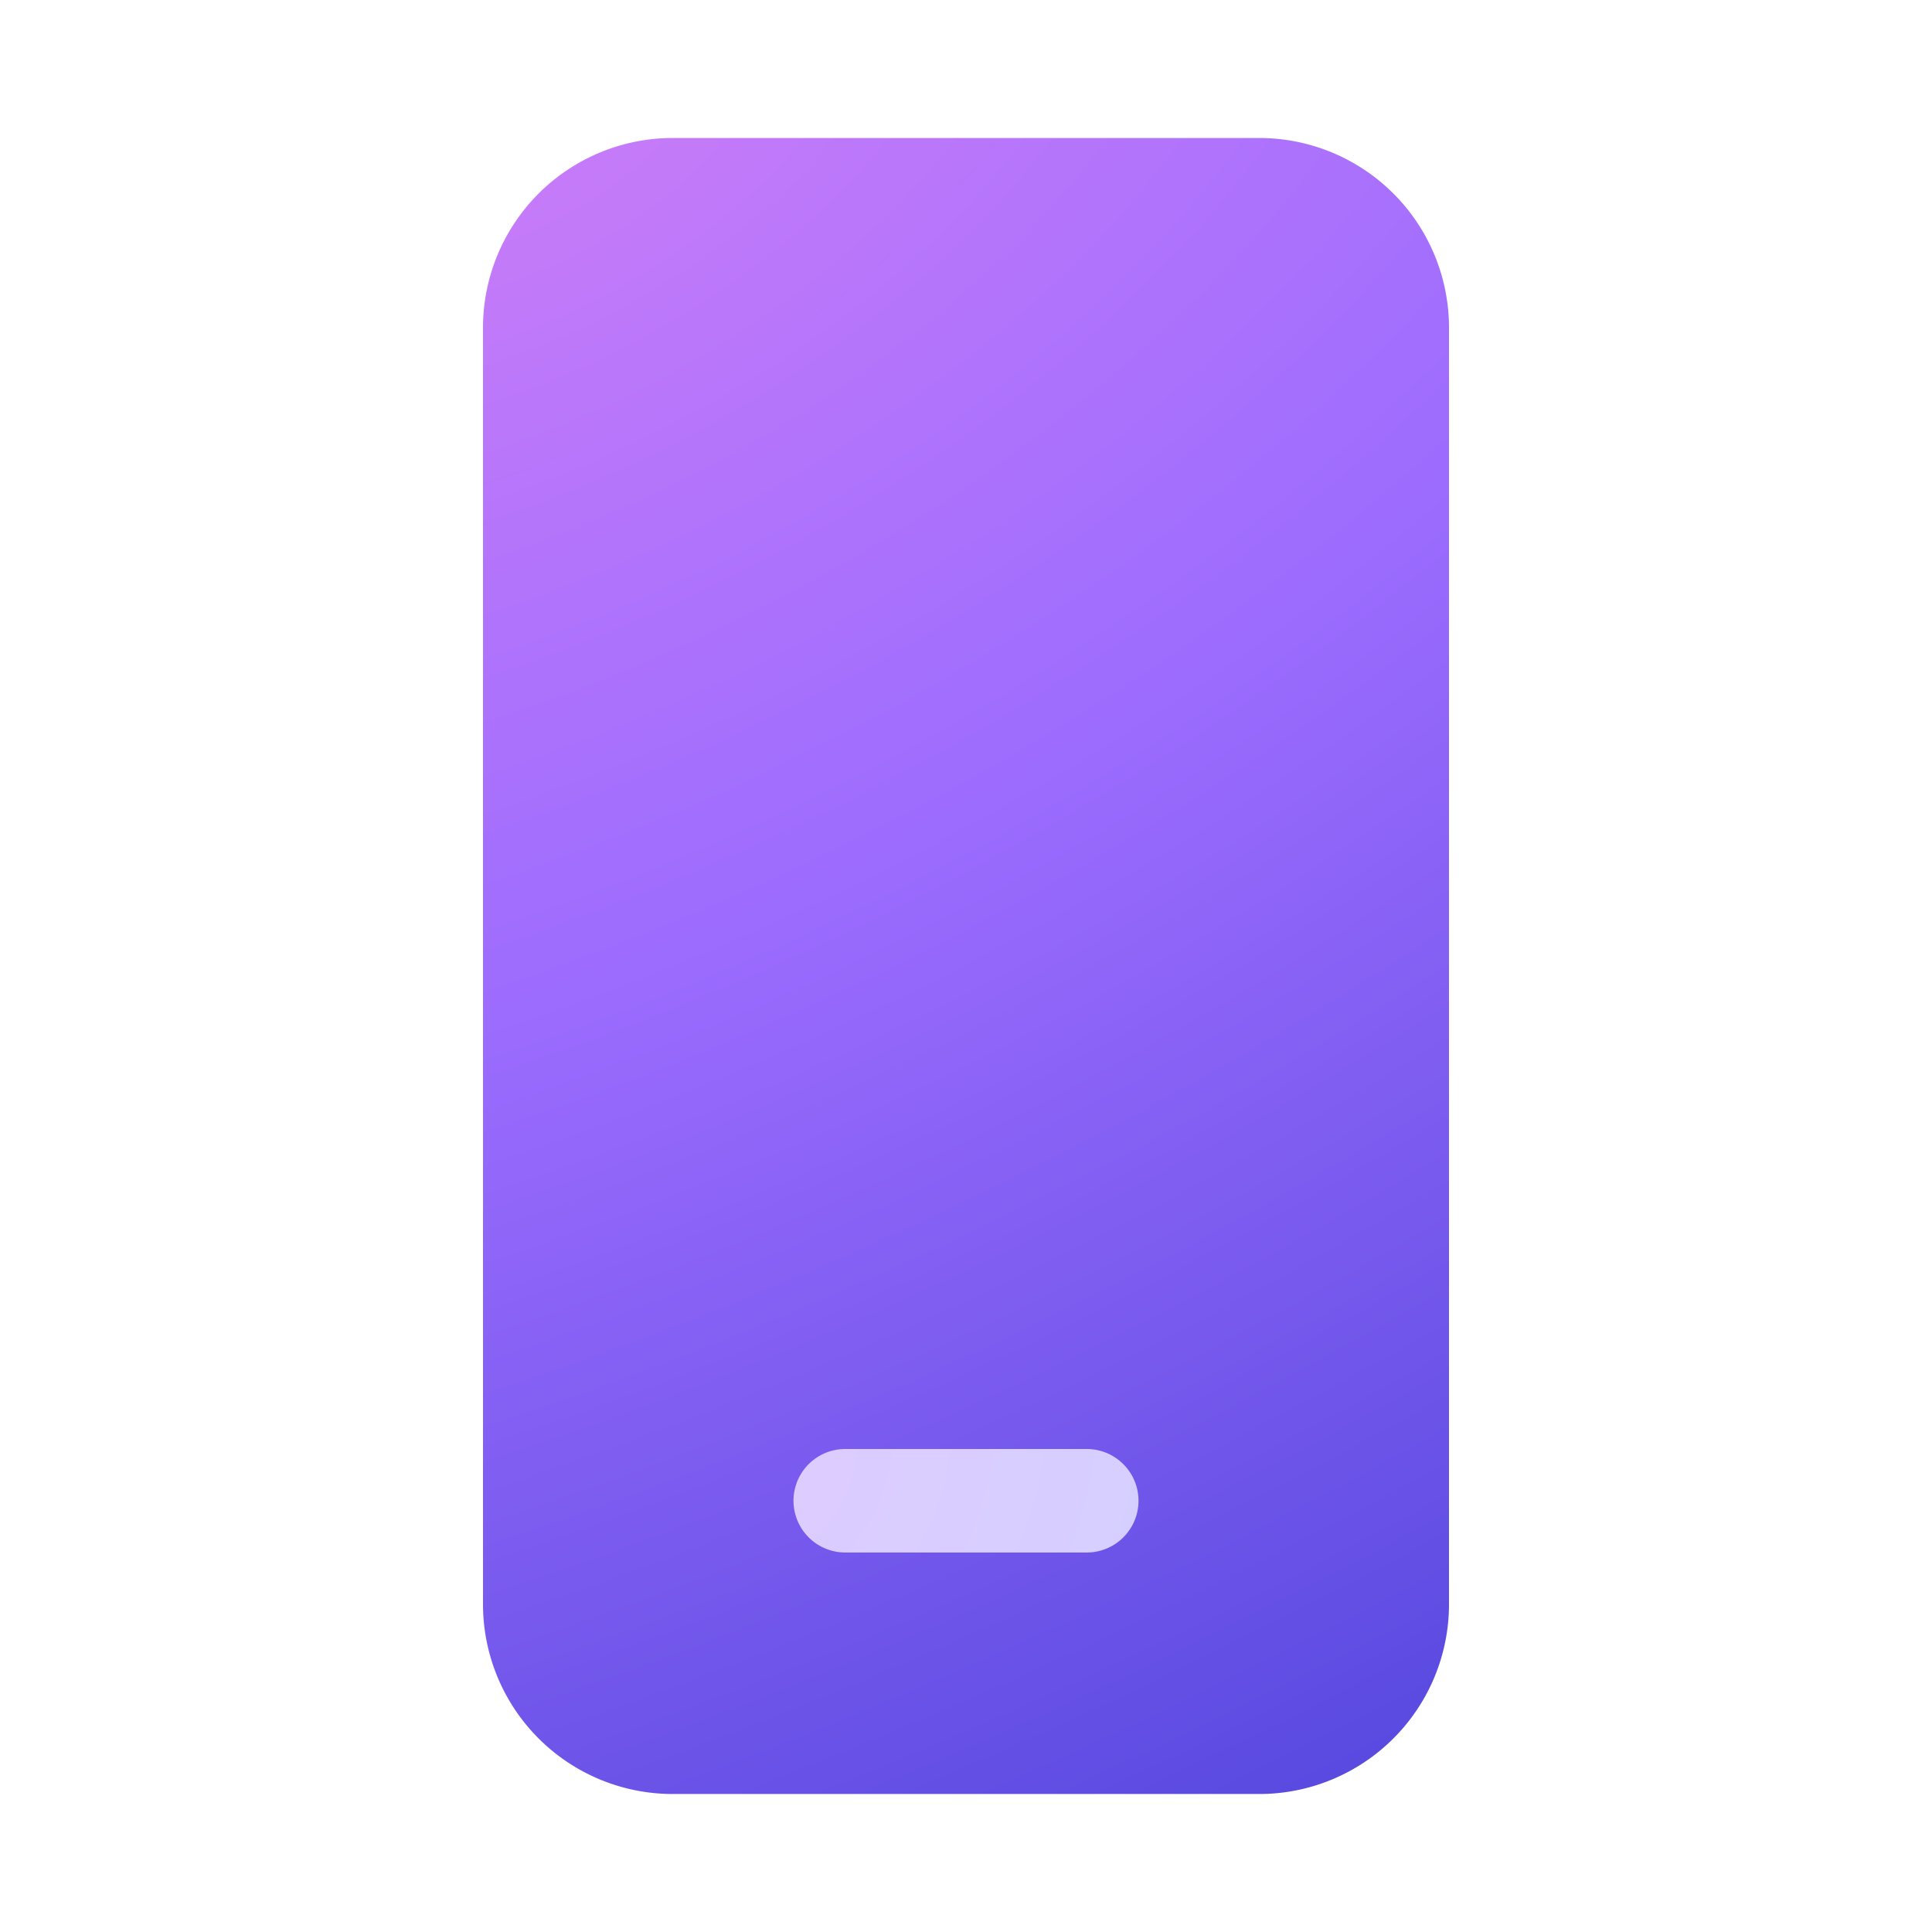 <svg xmlns="http://www.w3.org/2000/svg" width="1em" height="1em" viewBox="0 0 28 28"><g fill="none"><path fill="url(#IconifyId195ac99e25a590abd38547)" d="M7 4.75A2.75 2.75 0 0 1 9.75 2h8.5A2.75 2.75 0 0 1 21 4.75v18.5A2.75 2.75 0 0 1 18.25 26h-8.5A2.75 2.75 0 0 1 7 23.25z"/><path fill="url(#IconifyId195ac99e25a590abd38548)" d="M12.25 21a.75.75 0 0 0 0 1.5h3.5a.75.75 0 0 0 0-1.5z"/><defs><radialGradient id="IconifyId195ac99e25a590abd38547" cx="0" cy="0" r="1" gradientTransform="matrix(13.563 27.15 -50.955 25.455 7 1.25)" gradientUnits="userSpaceOnUse"><stop stop-color="#CB7DF8"/><stop offset=".412" stop-color="#9C6CFE"/><stop offset="1" stop-color="#4E44DB"/></radialGradient><radialGradient id="IconifyId195ac99e25a590abd38548" cx="0" cy="0" r="1" gradientTransform="matrix(6.615 5.15 -5.931 7.618 10.719 21.1)" gradientUnits="userSpaceOnUse"><stop stop-color="#DECBFF"/><stop offset="1" stop-color="#D1D1FF"/></radialGradient></defs></g></svg>